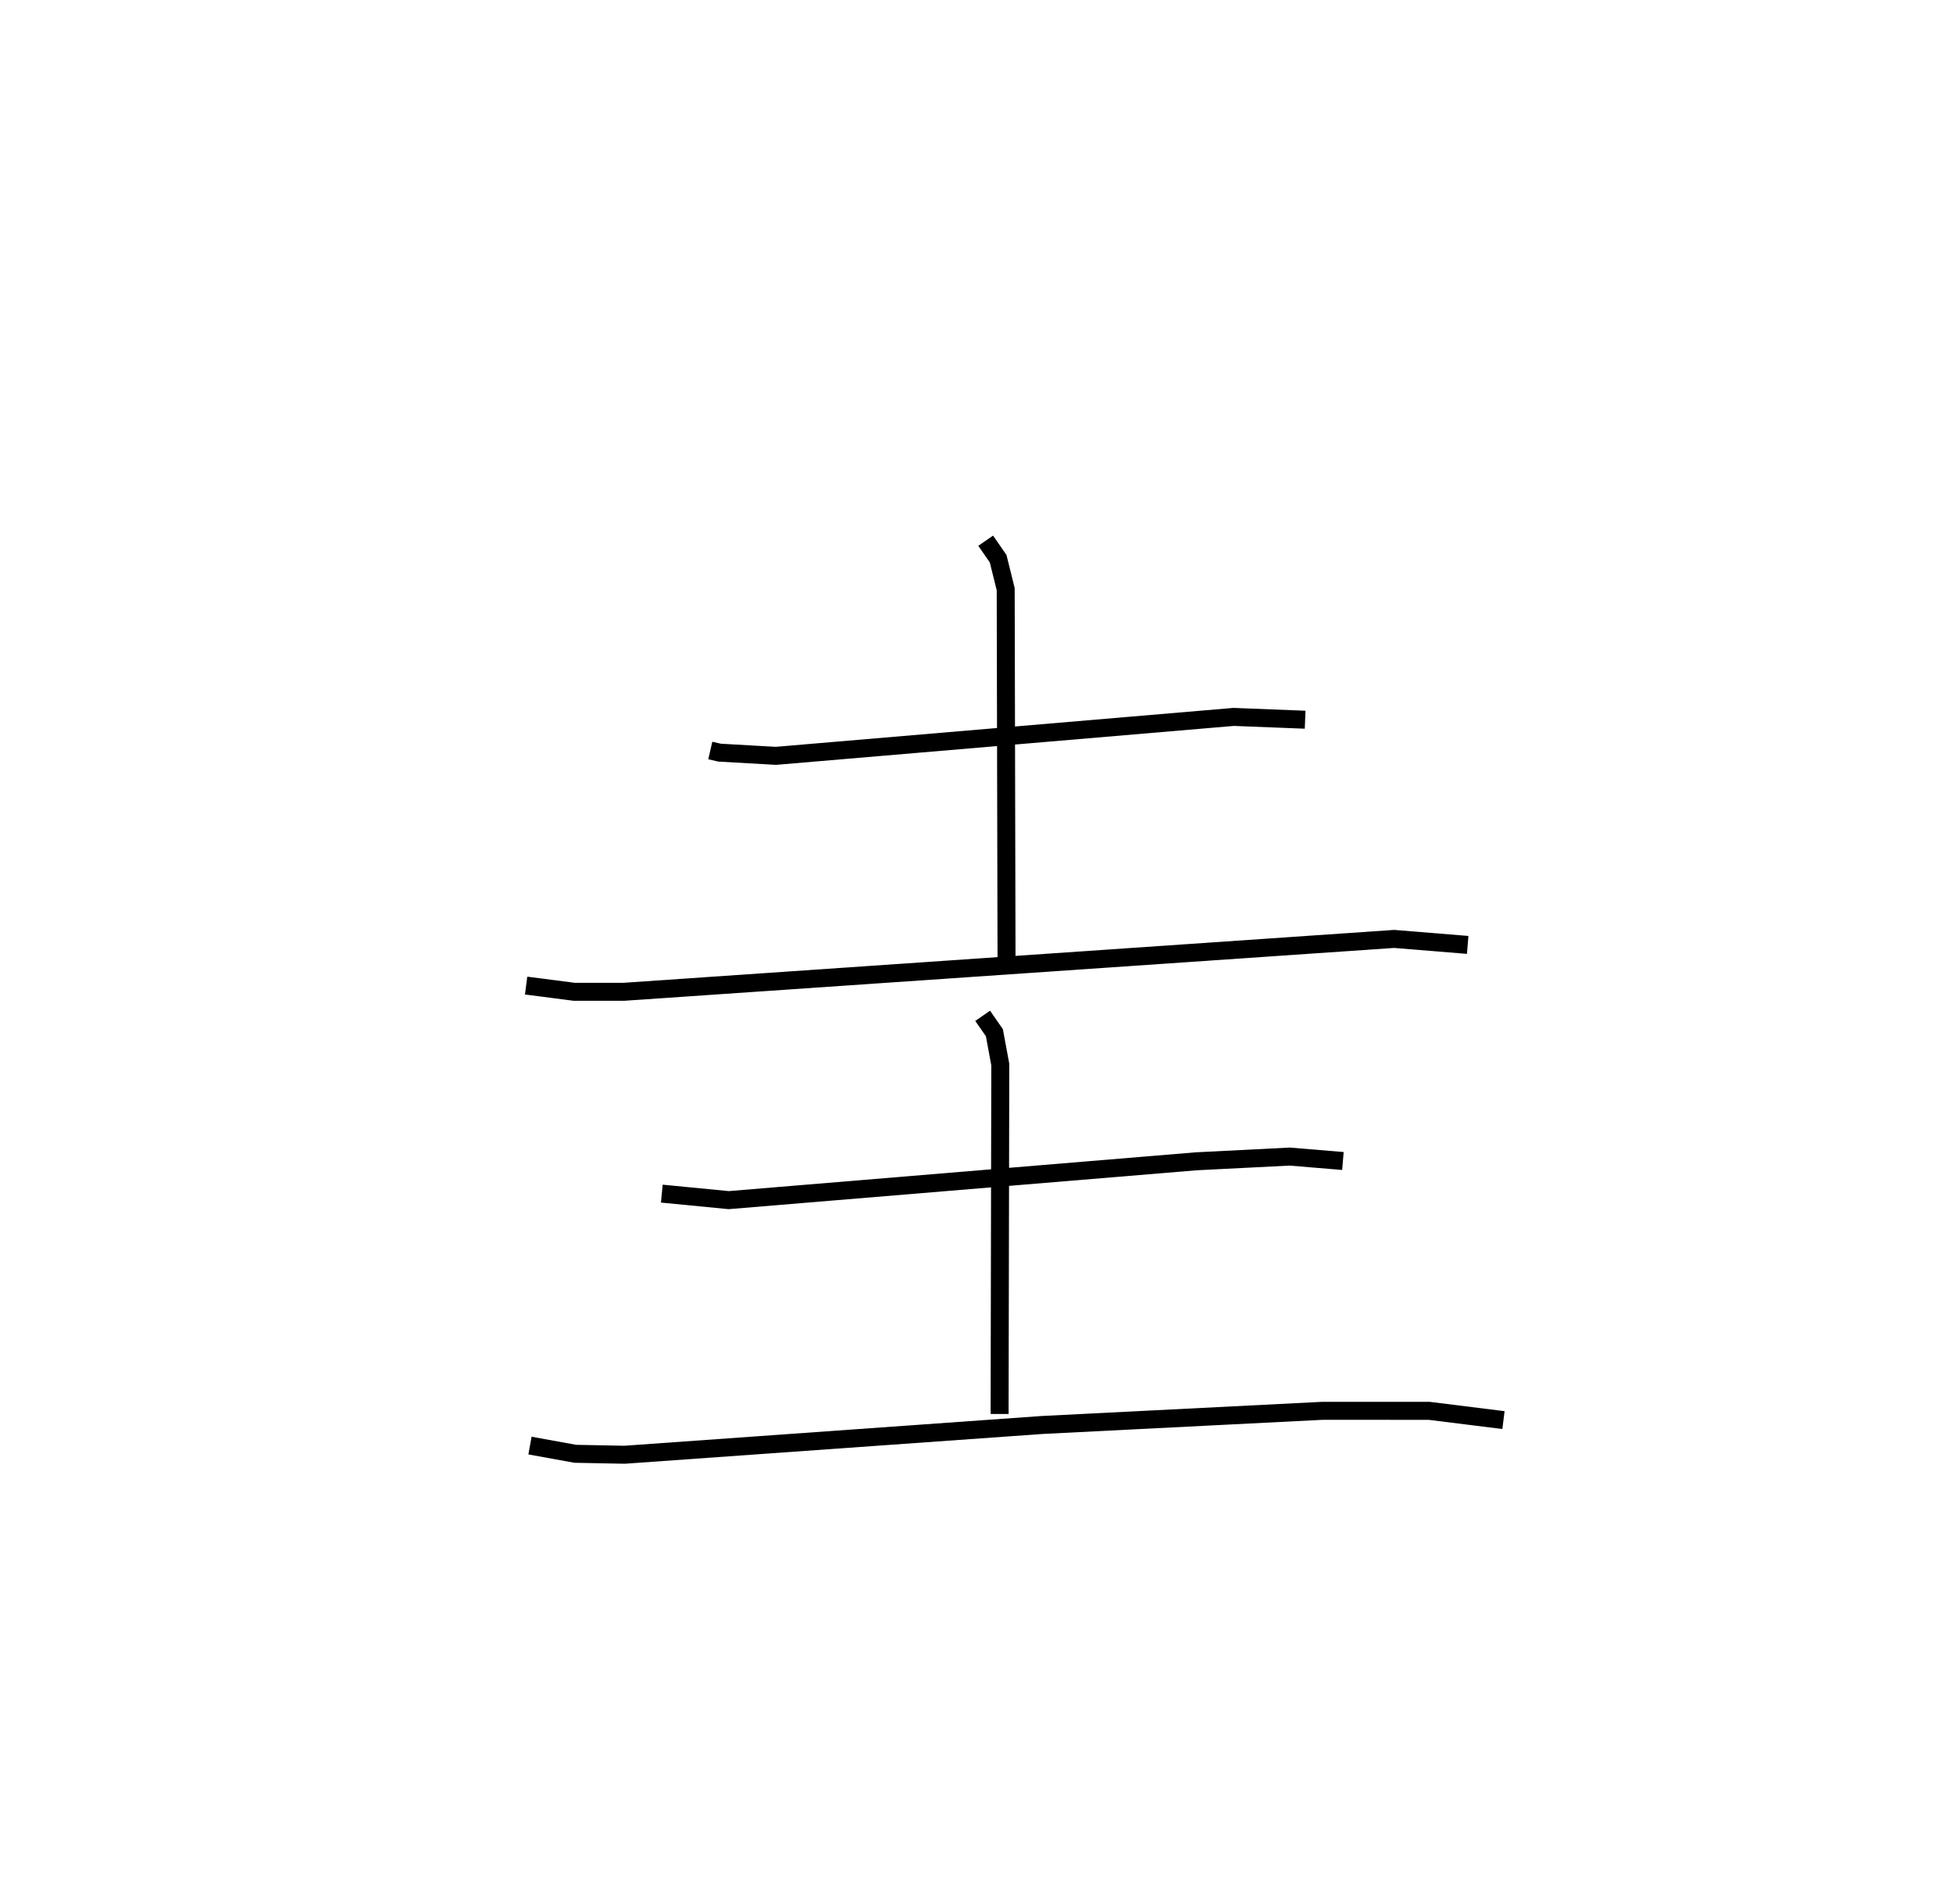 <?xml version="1.0" encoding="utf-8" ?>
<svg baseProfile="full" height="105.892" version="1.1" width="108.609" xmlns="http://www.w3.org/2000/svg" xmlns:ev="http://www.w3.org/2001/xml-events" xmlns:xlink="http://www.w3.org/1999/xlink"><defs /><rect fill="white" height="105.892" width="108.609" x="0" y="0" /><path d="M25,25 m0.0,0.0 m14.5,16.732 l0.517,0.119 3.133,0.178 l25.456,-2.165 3.974,0.156 m-17.765,-9.954 l0.693,1.001 0.42,1.695 l0.046,20.452 m-26.716,1.59 l2.682,0.346 2.752,-0.001 l42.837,-2.94 4.091,0.333 m-44.816,13.83 l3.722,0.362 25.991,-2.159 l5.205,-0.263 2.959,0.246 m-20.035,-8.073 l0.653,0.939 0.328,1.771 l-0.038,19.429 m-26.116,1.758 l2.518,0.457 2.738,0.053 l23.207,-1.654 15.594,-0.788 l5.958,0.001 4.122,0.514 " fill="none" stroke="black" stroke-width="1" /></svg>